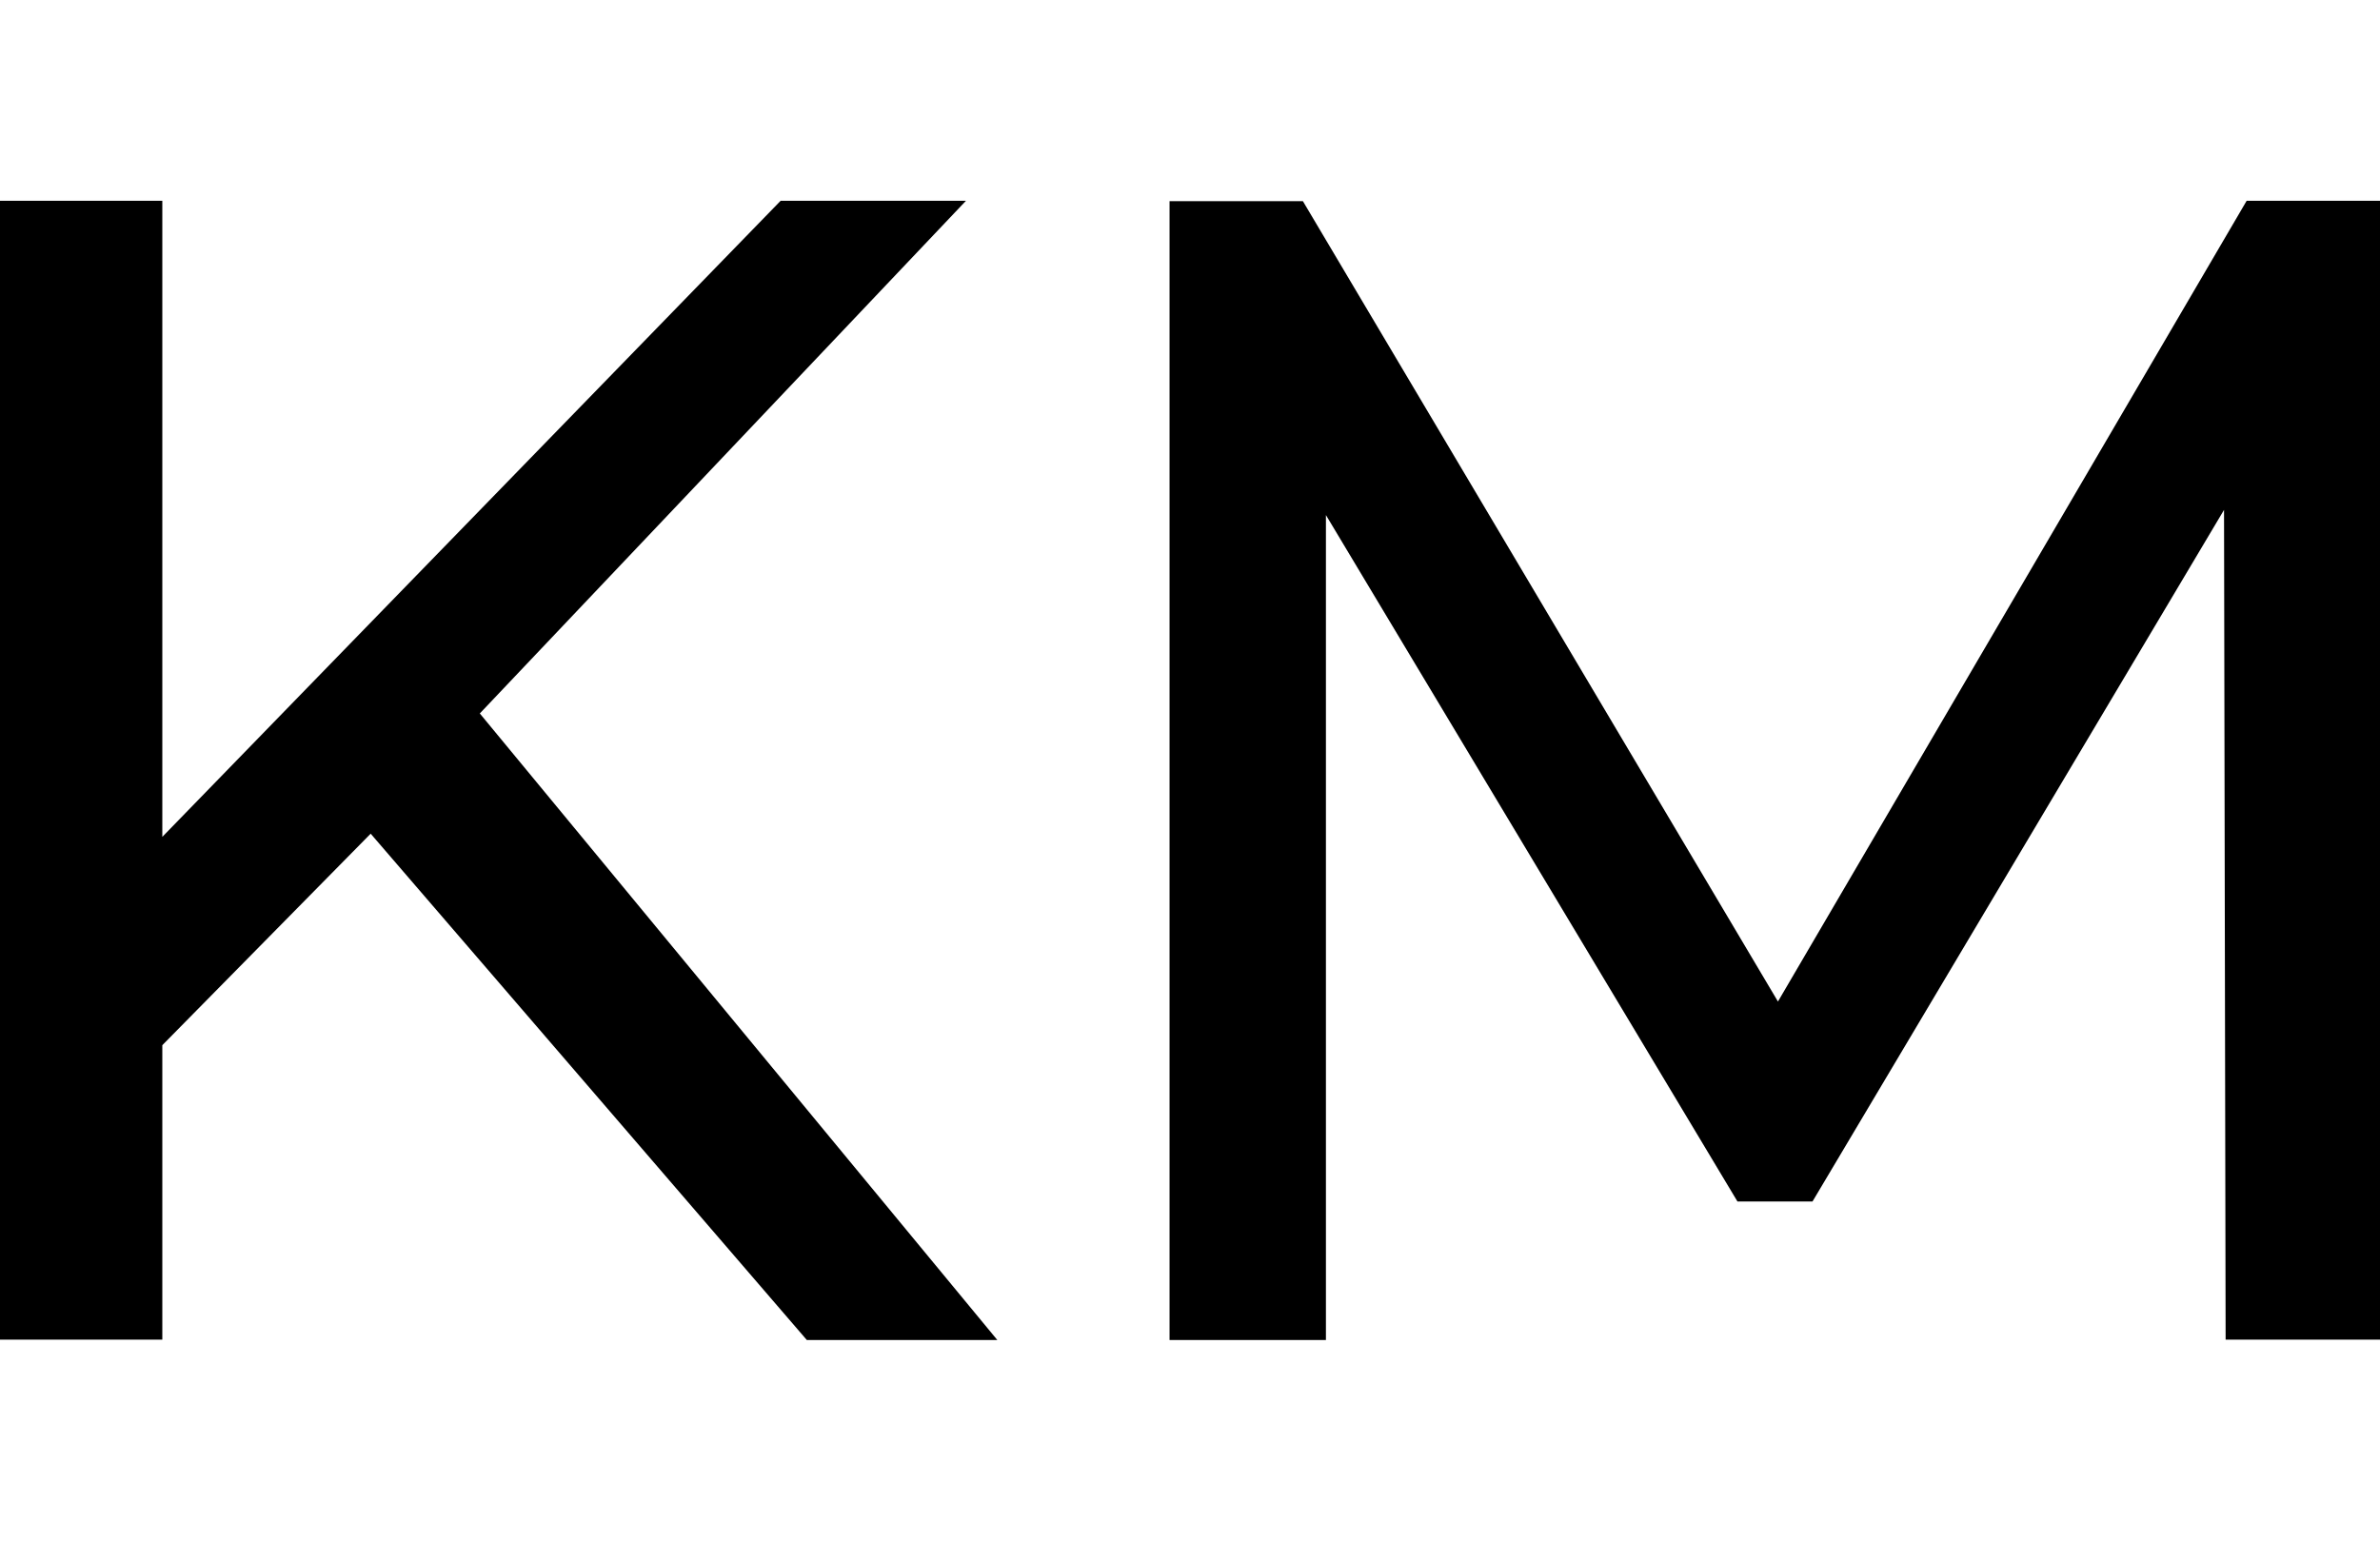 <?xml version="1.0" encoding="utf-8"?>
<!-- Generator: Adobe Illustrator 21.1.0, SVG Export Plug-In . SVG Version: 6.00 Build 0)  -->
<svg version="1.1" id="Capa_1" xmlns="http://www.w3.org/2000/svg" xmlns:xlink="http://www.w3.org/1999/xlink" x="0px" y="0px"
	 viewBox="0 0 599.7 388.5" style="enable-background:new 0 0 599.7 388.5;" xml:space="preserve">
<g>
	<path d="M93.4,210.1l-52.5,53.3v74.2h-41v-287h41v160.3L196.7,50.6h46.7L120.9,179.8l130.4,157.9h-48L93.4,210.1z"/>
	<path d="M560.8,337.6l-0.4-209.1L456.7,302.8h-18.9l-103.7-173v207.9h-39.4v-287h33.6l119.7,201.7L566.1,50.6h33.6l0.4,287H560.8z"
		/>
</g>
</svg>
